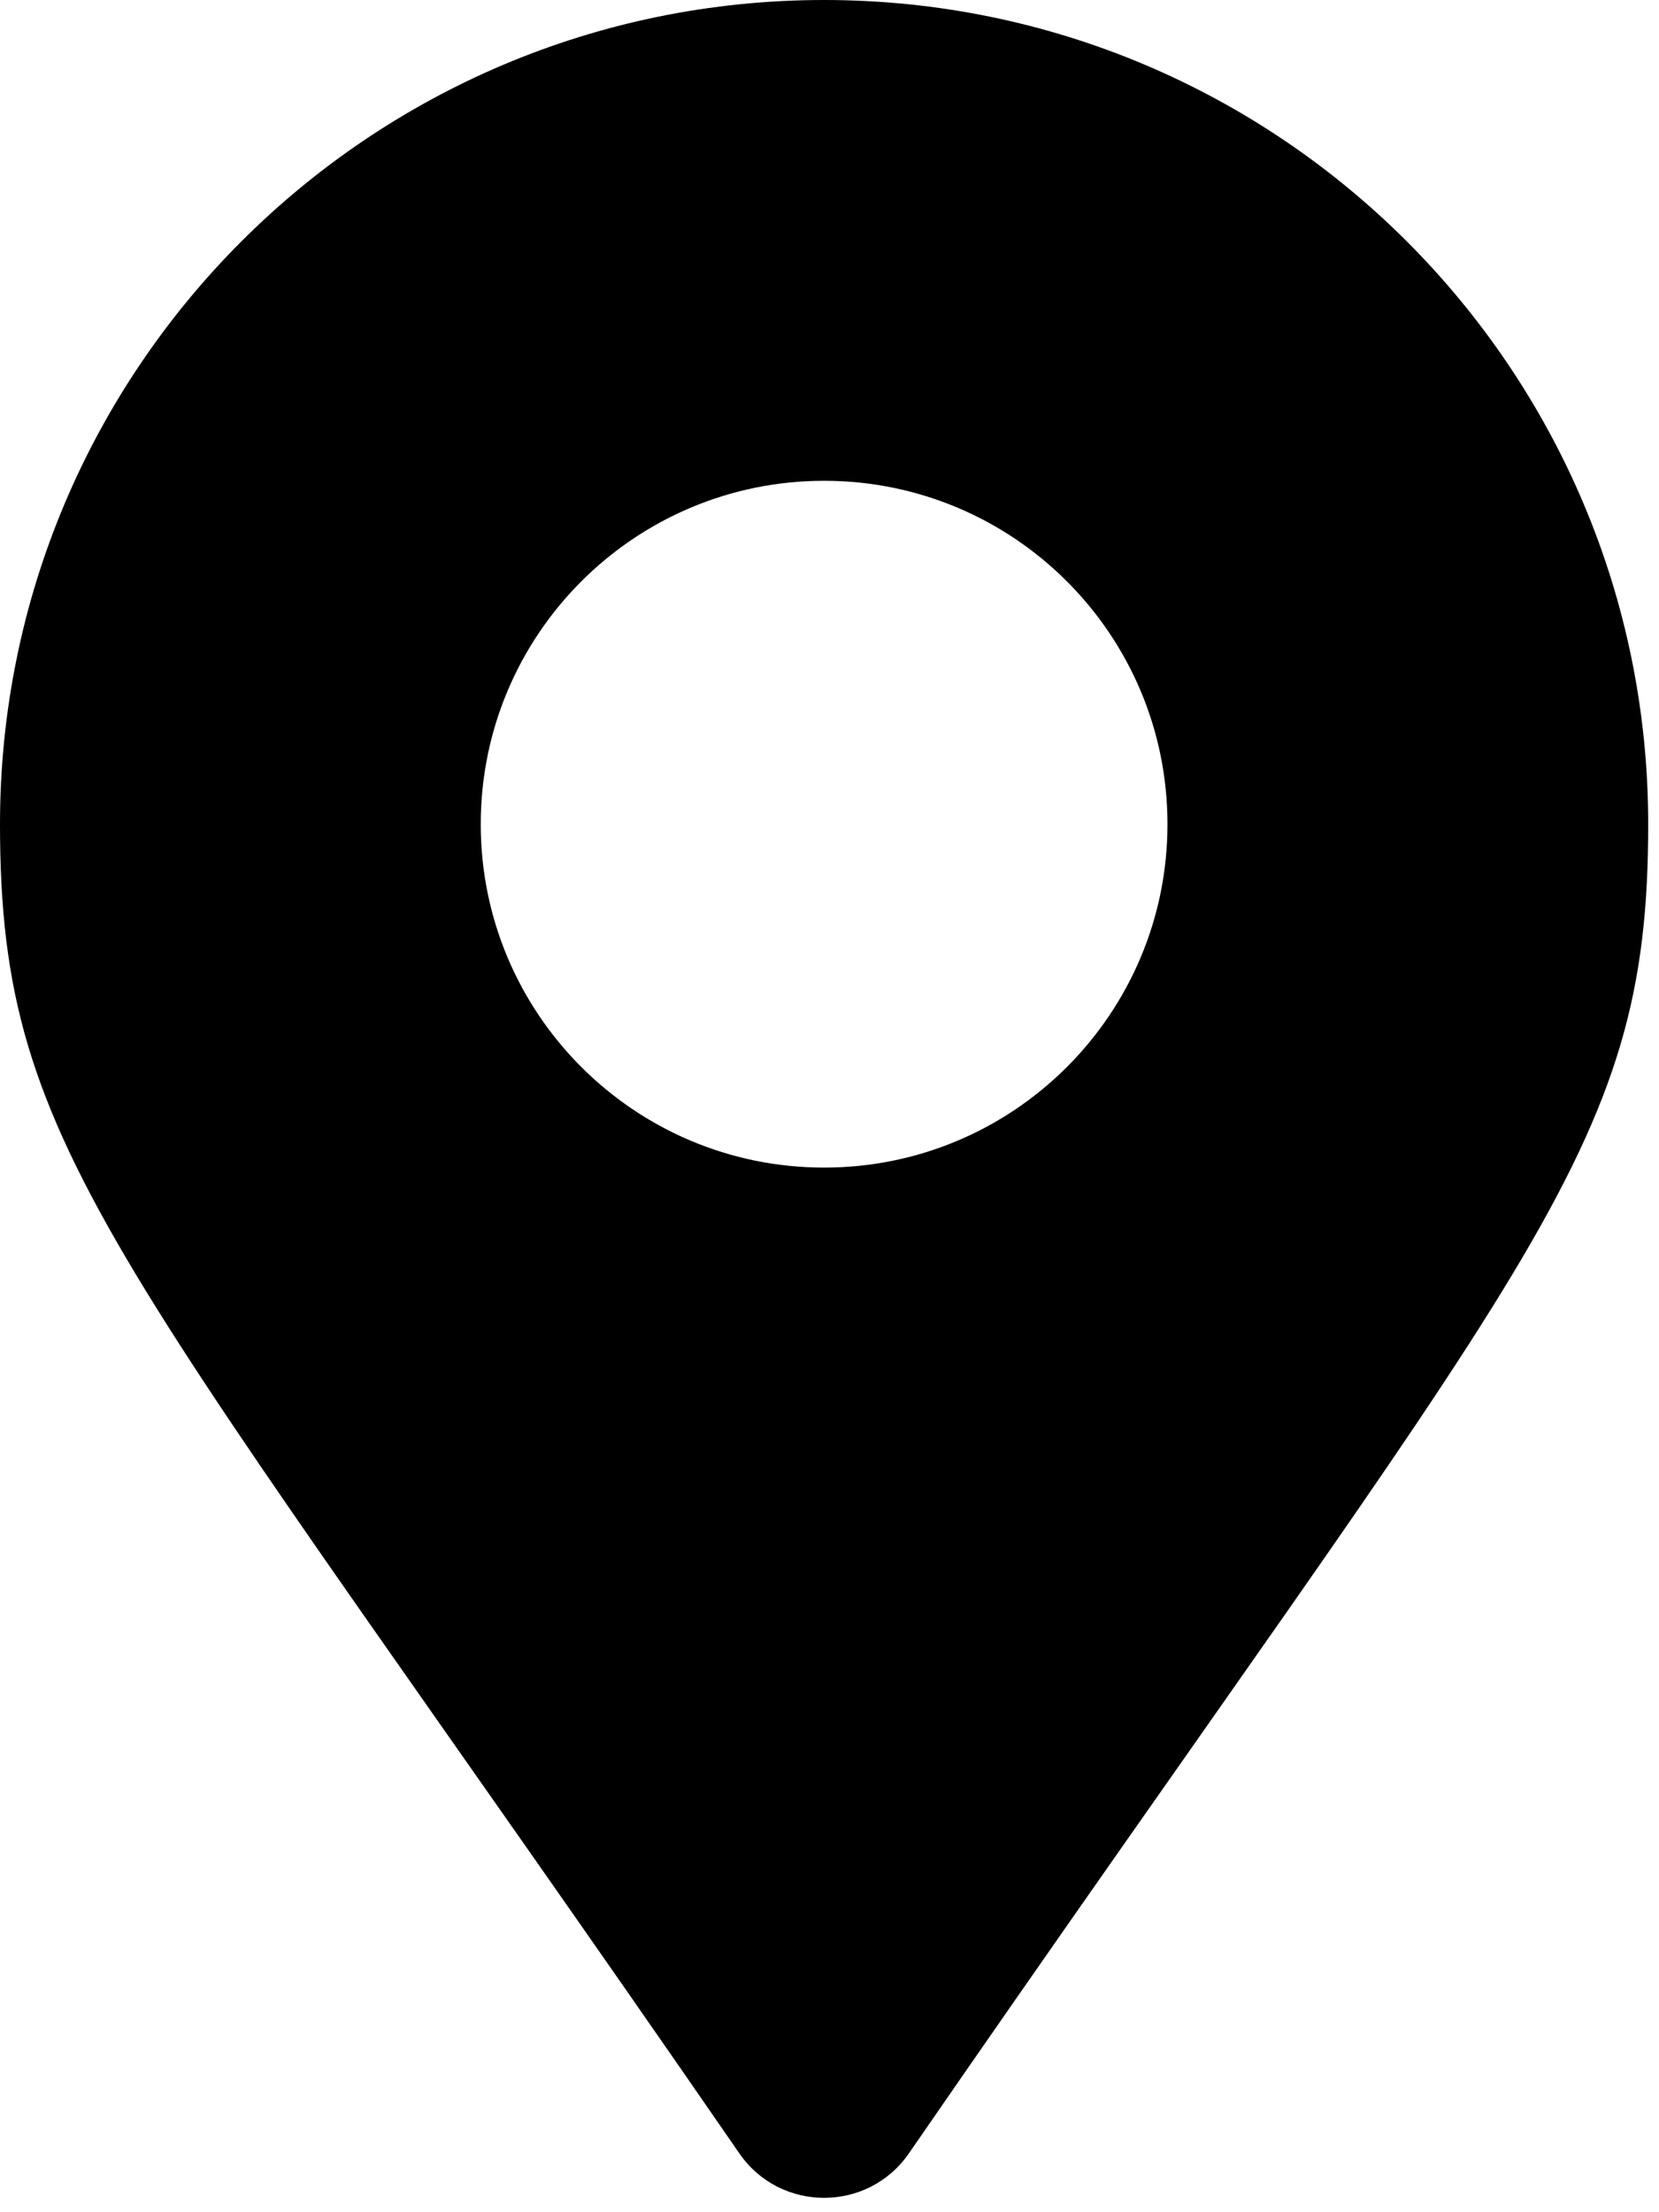 <svg width="54" height="72" viewBox="0 0 54 72" fill="none" xmlns="http://www.w3.org/2000/svg">
<path d="M24.068 70.089C3.768 40.66 0 37.64 0 26.825C0 12.01 12.01 0 26.825 0C41.639 0 53.649 12.01 53.649 26.825C53.649 37.64 49.881 40.66 29.581 70.089C28.249 72.013 25.4 72.013 24.068 70.089ZM26.825 38.001C32.997 38.001 38.001 32.997 38.001 26.825C38.001 20.652 32.997 15.648 26.825 15.648C20.652 15.648 15.648 20.652 15.648 26.825C15.648 32.997 20.652 38.001 26.825 38.001Z" fill="black"/>
</svg>
